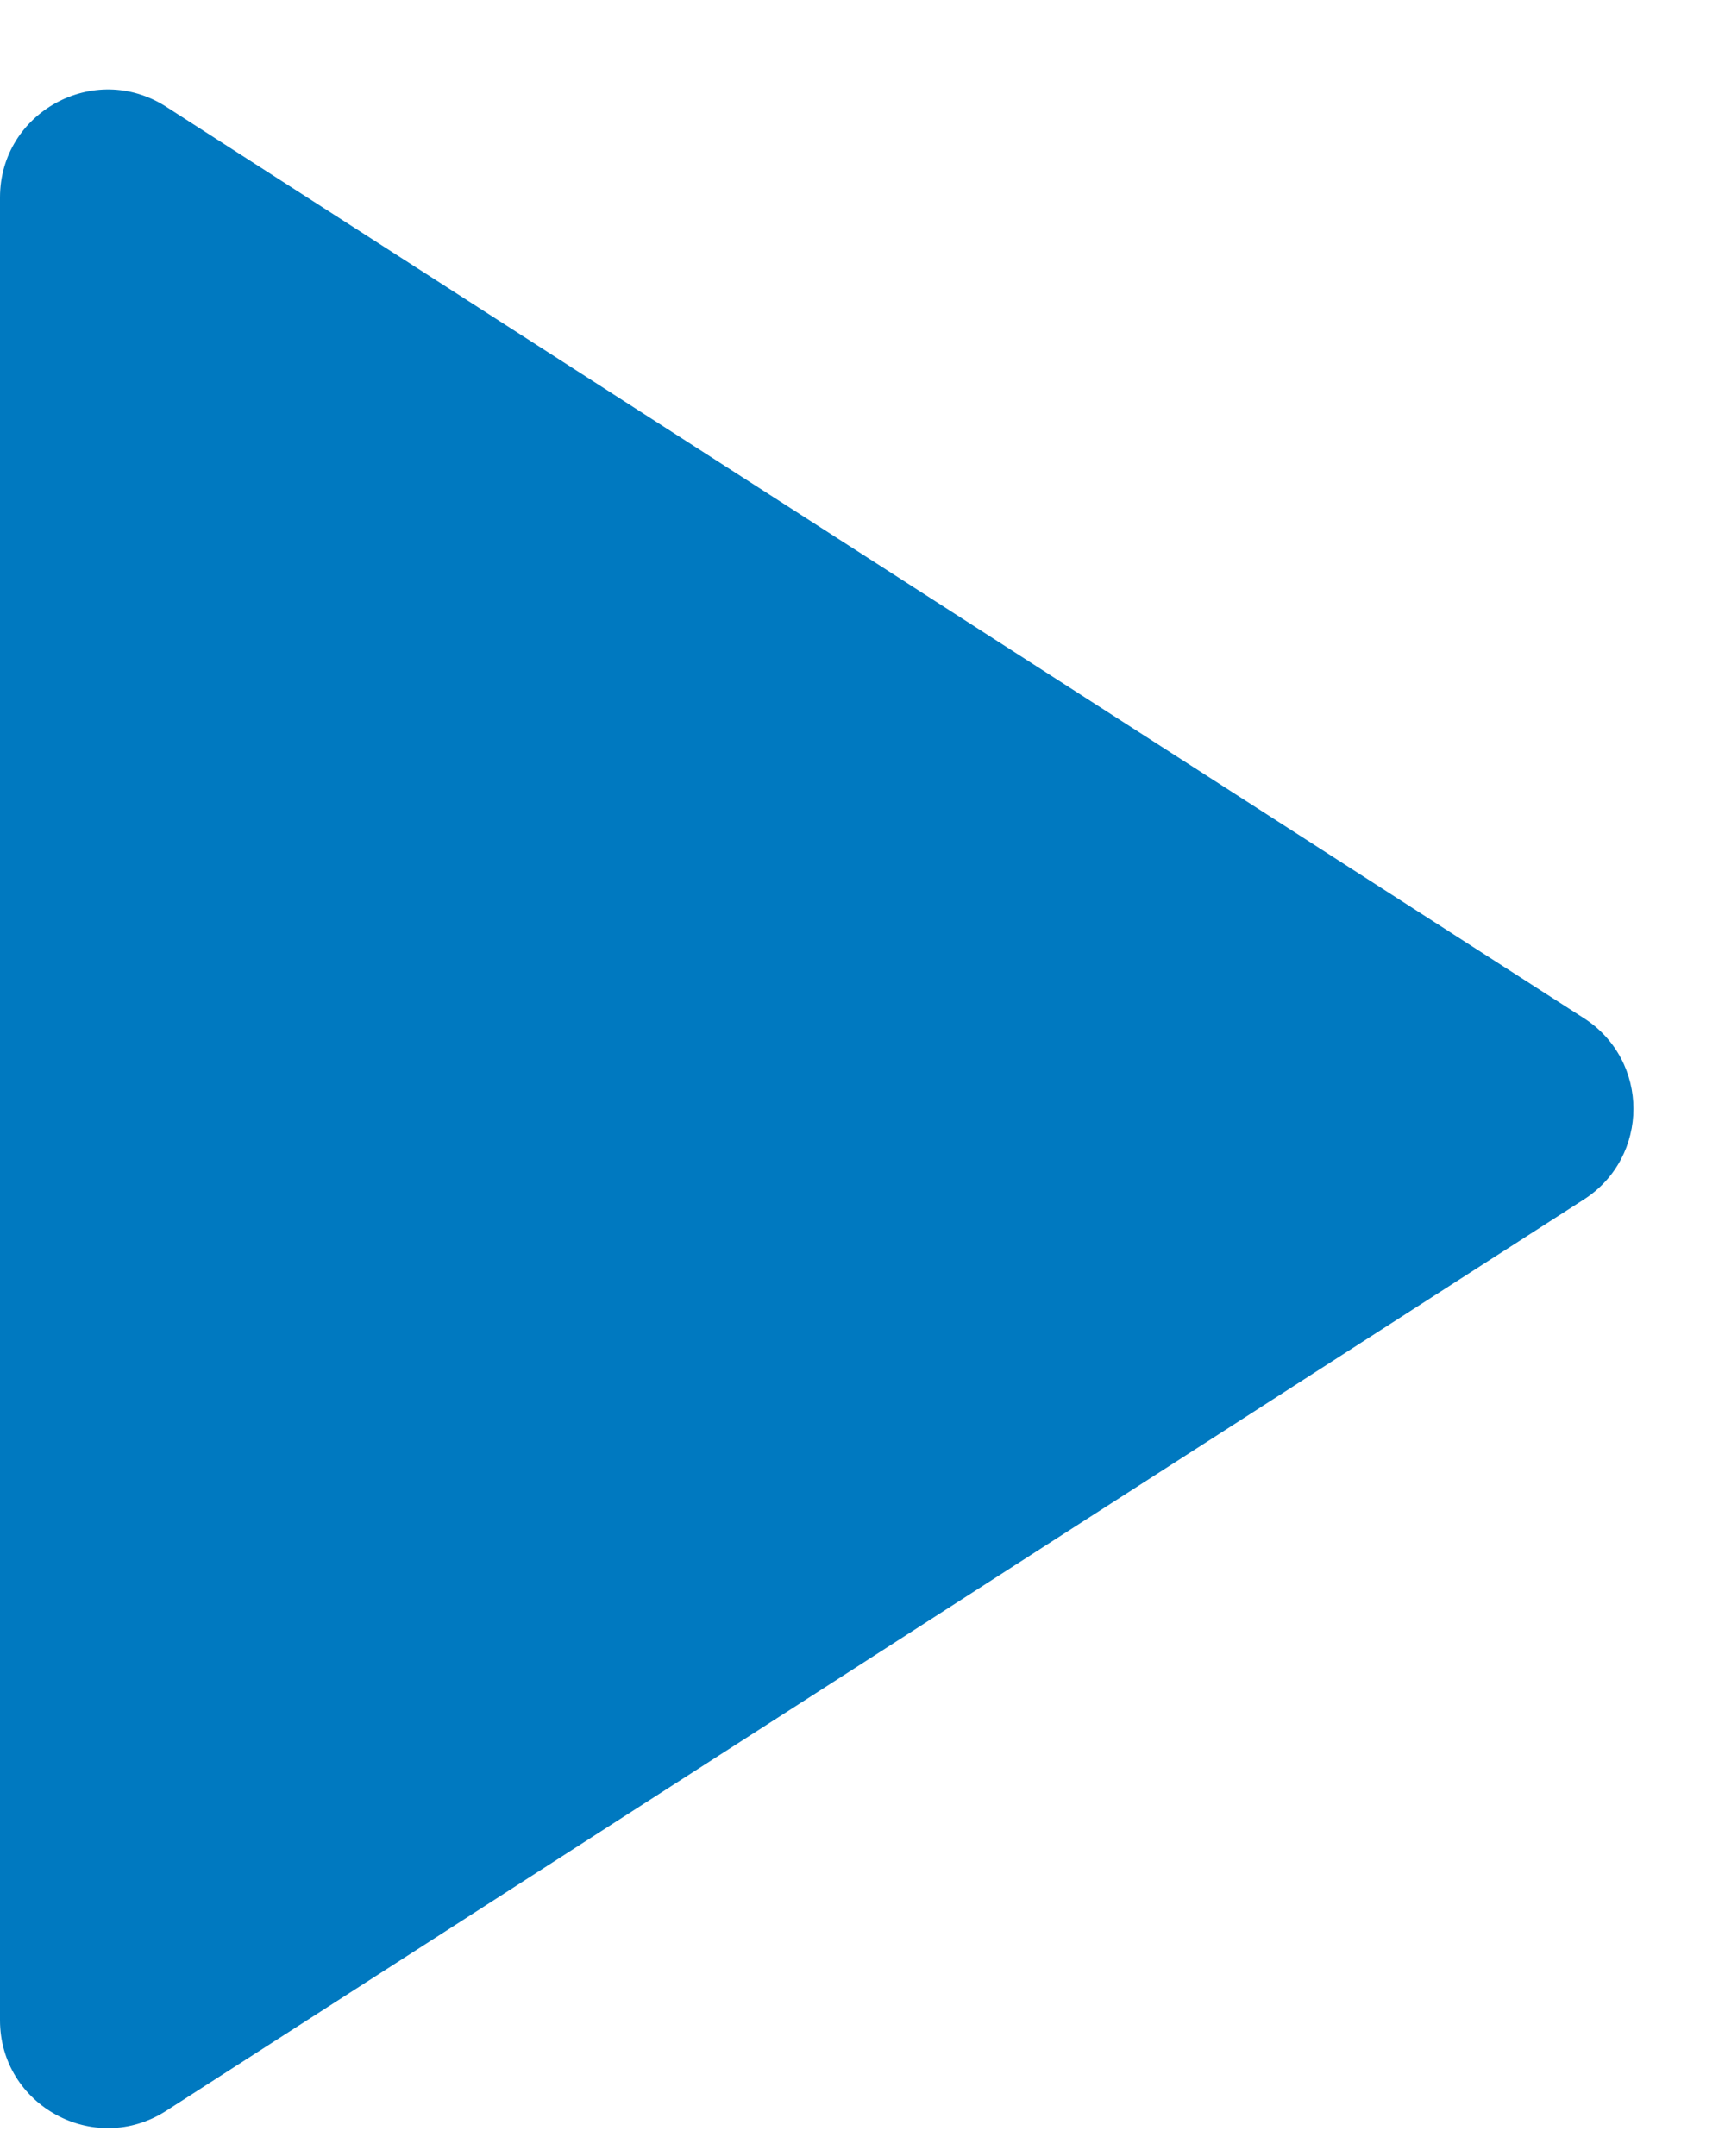 <svg width="16" height="20" viewBox="0 0 16 20" fill="none" xmlns="http://www.w3.org/2000/svg">
<path d="M0 1.832C0 1.04 0.875 0.563 1.541 0.99L14.691 9.445C15.304 9.838 15.304 10.733 14.691 11.127L1.541 19.581C0.875 20.009 0 19.531 0 18.74V1.832Z" fill="#0079C0"/>
</svg>
